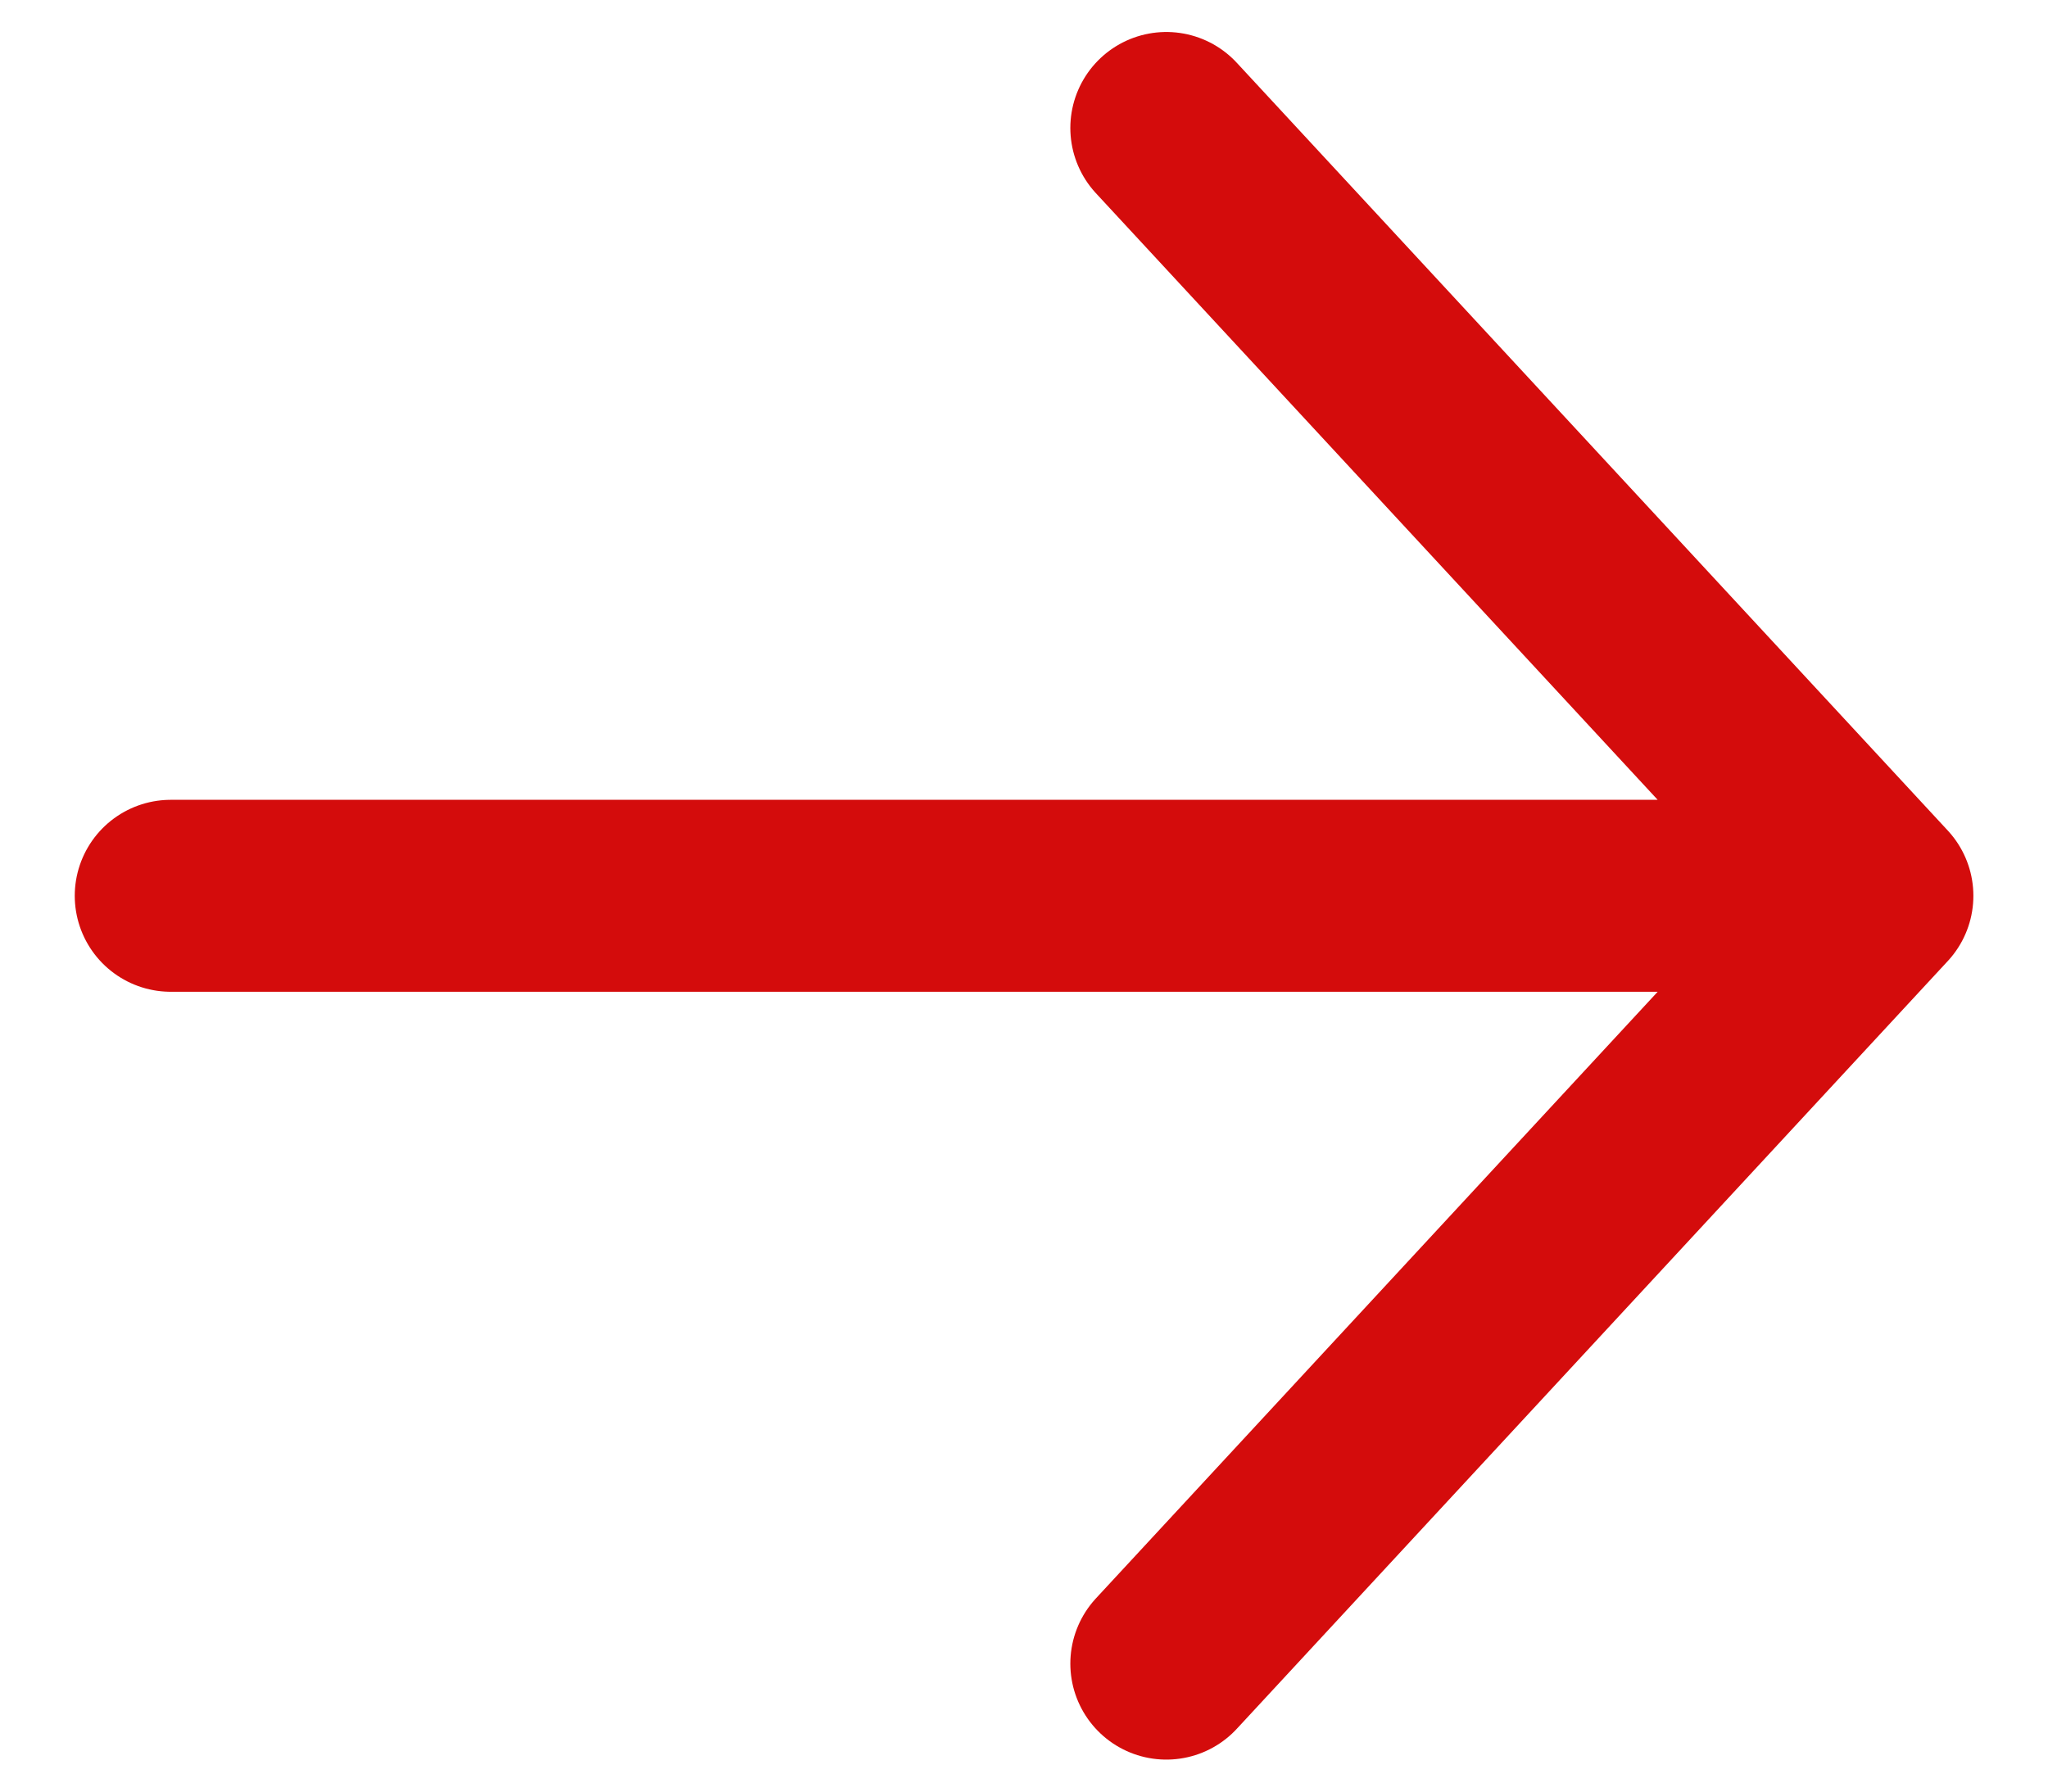 <svg width="16" height="14" viewBox="0 0 16 14" fill="none" xmlns="http://www.w3.org/2000/svg">
<path d="M9.112 1L14.667 7M14.667 7L9.112 13M14.667 7L1.334 7" stroke="#D40C0C" stroke-width="1.5" stroke-linecap="round" stroke-linejoin="round"/>
</svg>
